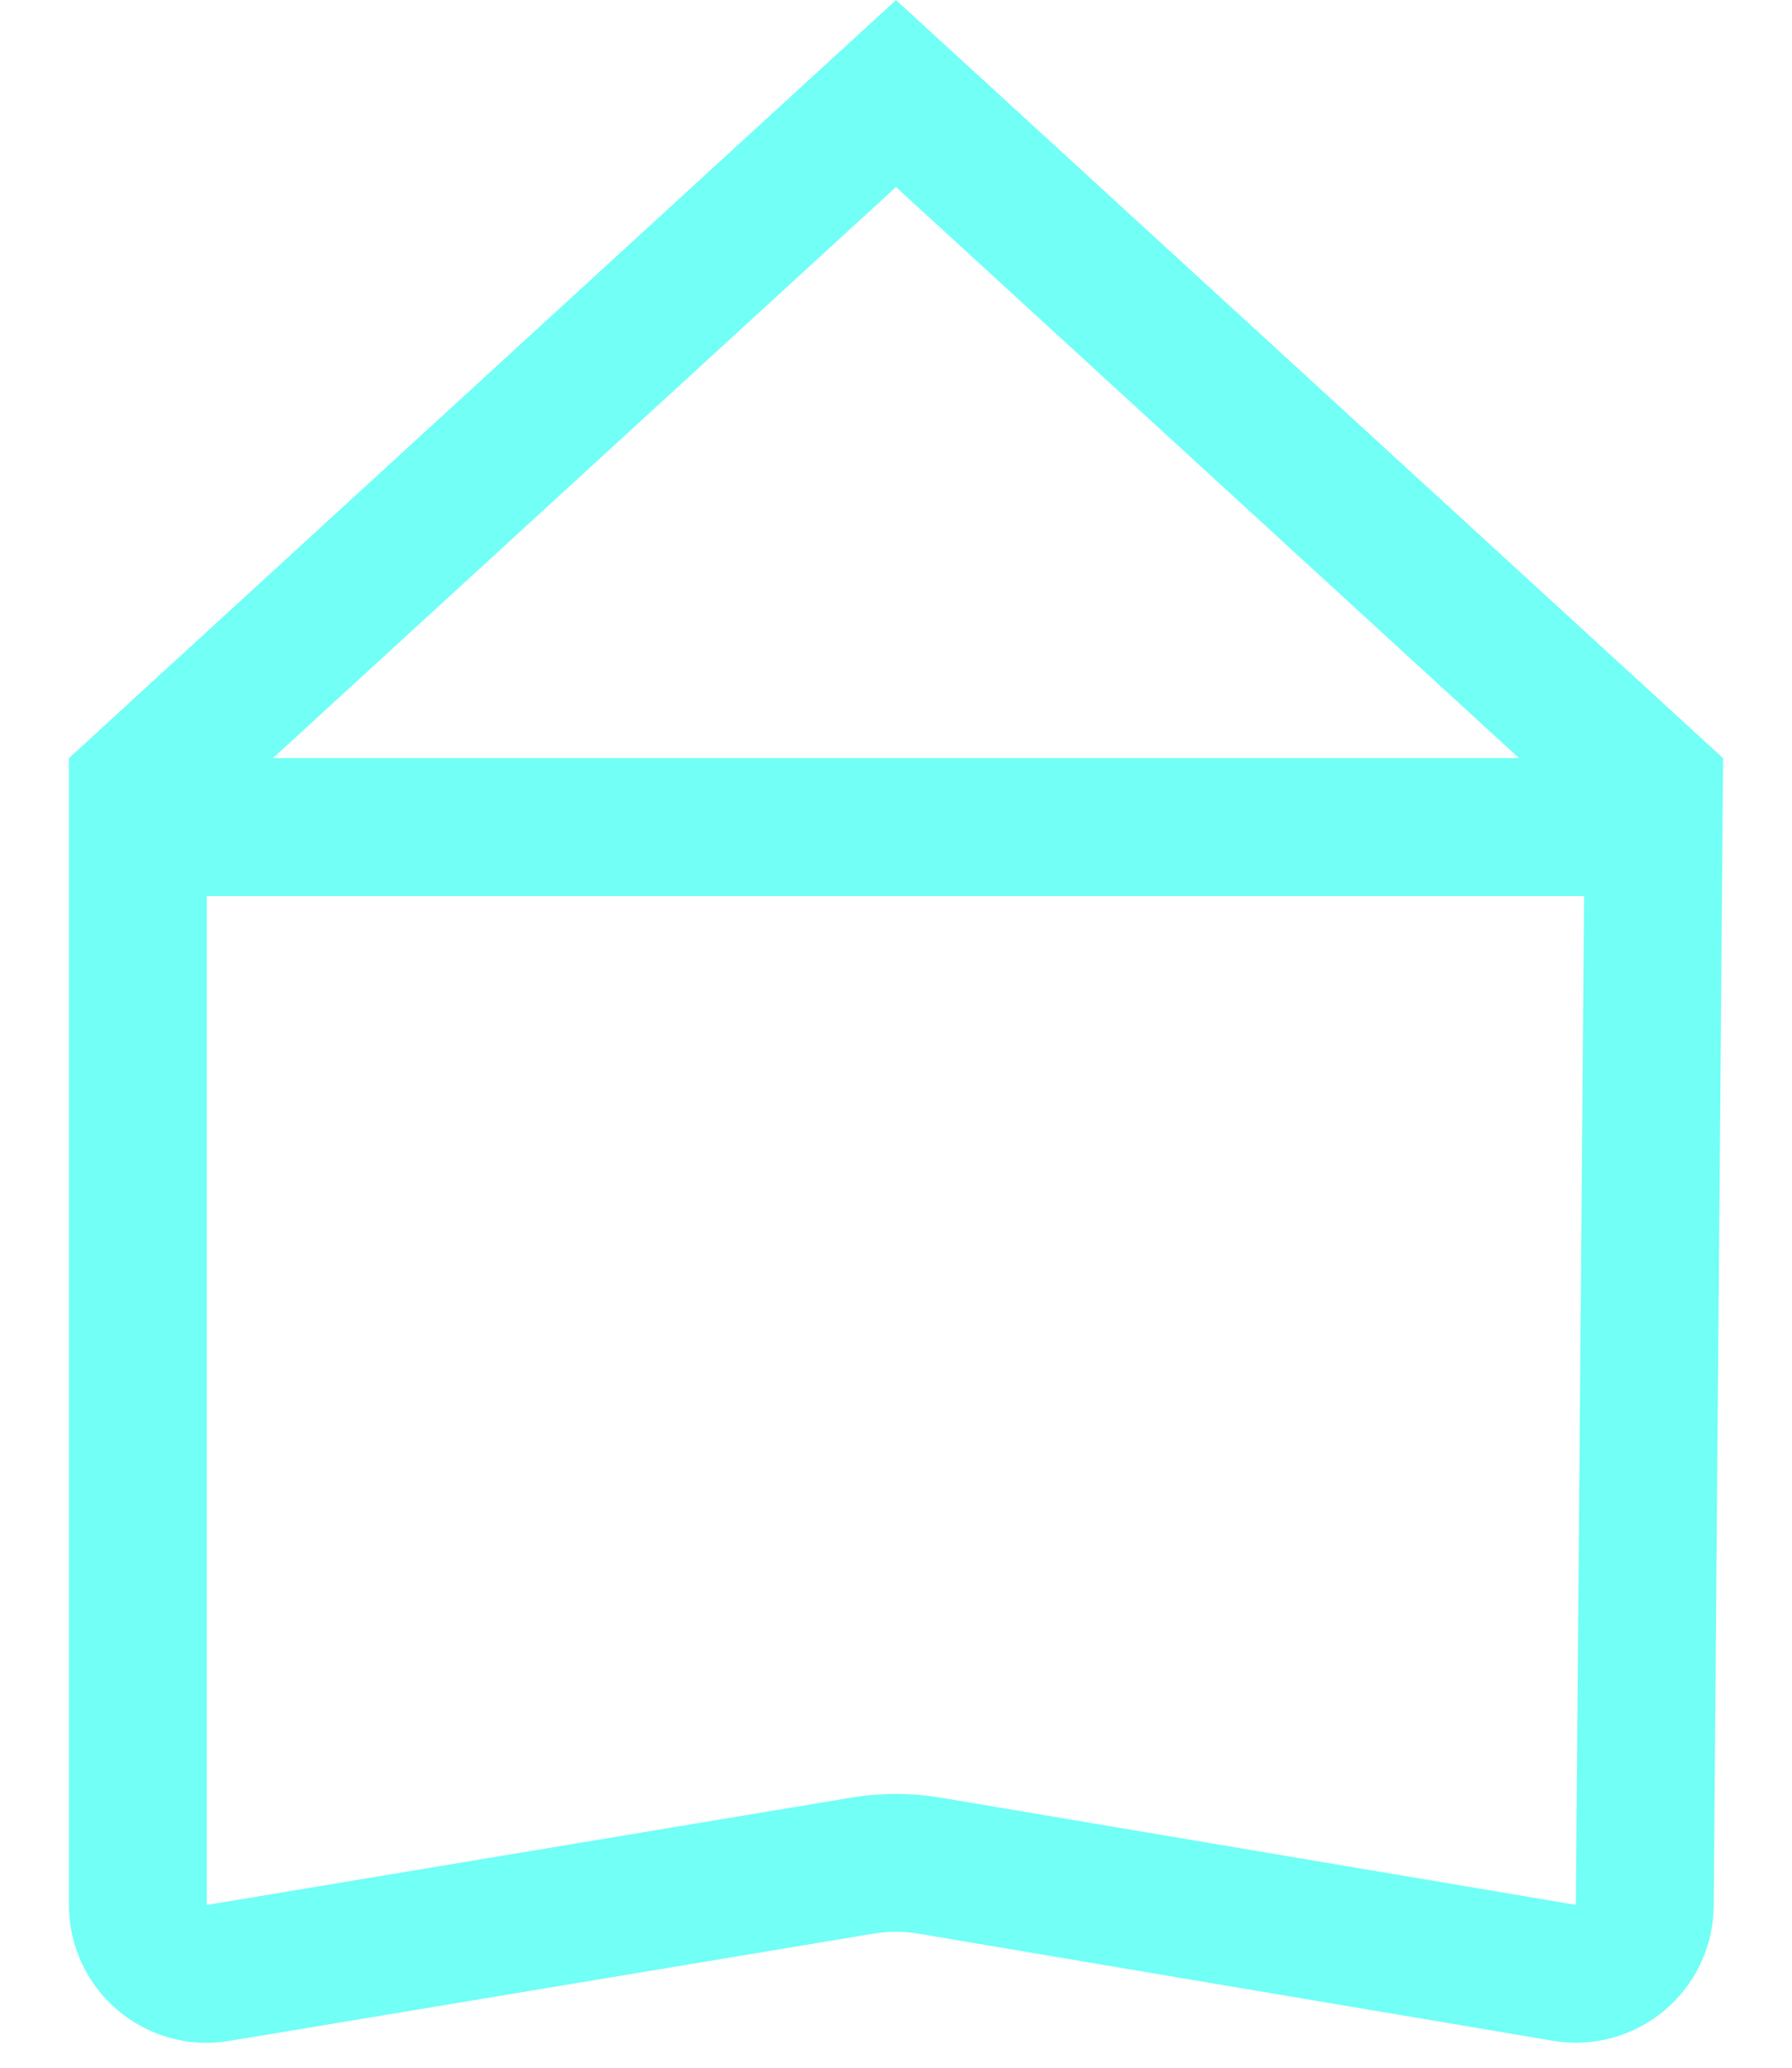 <svg width="26" height="30" viewBox="0 0 26 30" fill="none" xmlns="http://www.w3.org/2000/svg">
<path d="M2 12H23.992L23.864 27.645C23.859 28.261 23.304 28.726 22.697 28.623L13.497 27.07C13.169 27.014 12.833 27.014 12.505 27.069L3.164 28.625C2.555 28.727 2 28.257 2 27.639V12Z" stroke="#71FFF6" stroke-width="2"/>
<path d="M13 1.357L23.554 11.031L22.586 12L13 12H3.414L2.446 11.031L13 1.357Z" stroke="#71FFF6" stroke-width="2"/>
</svg>
